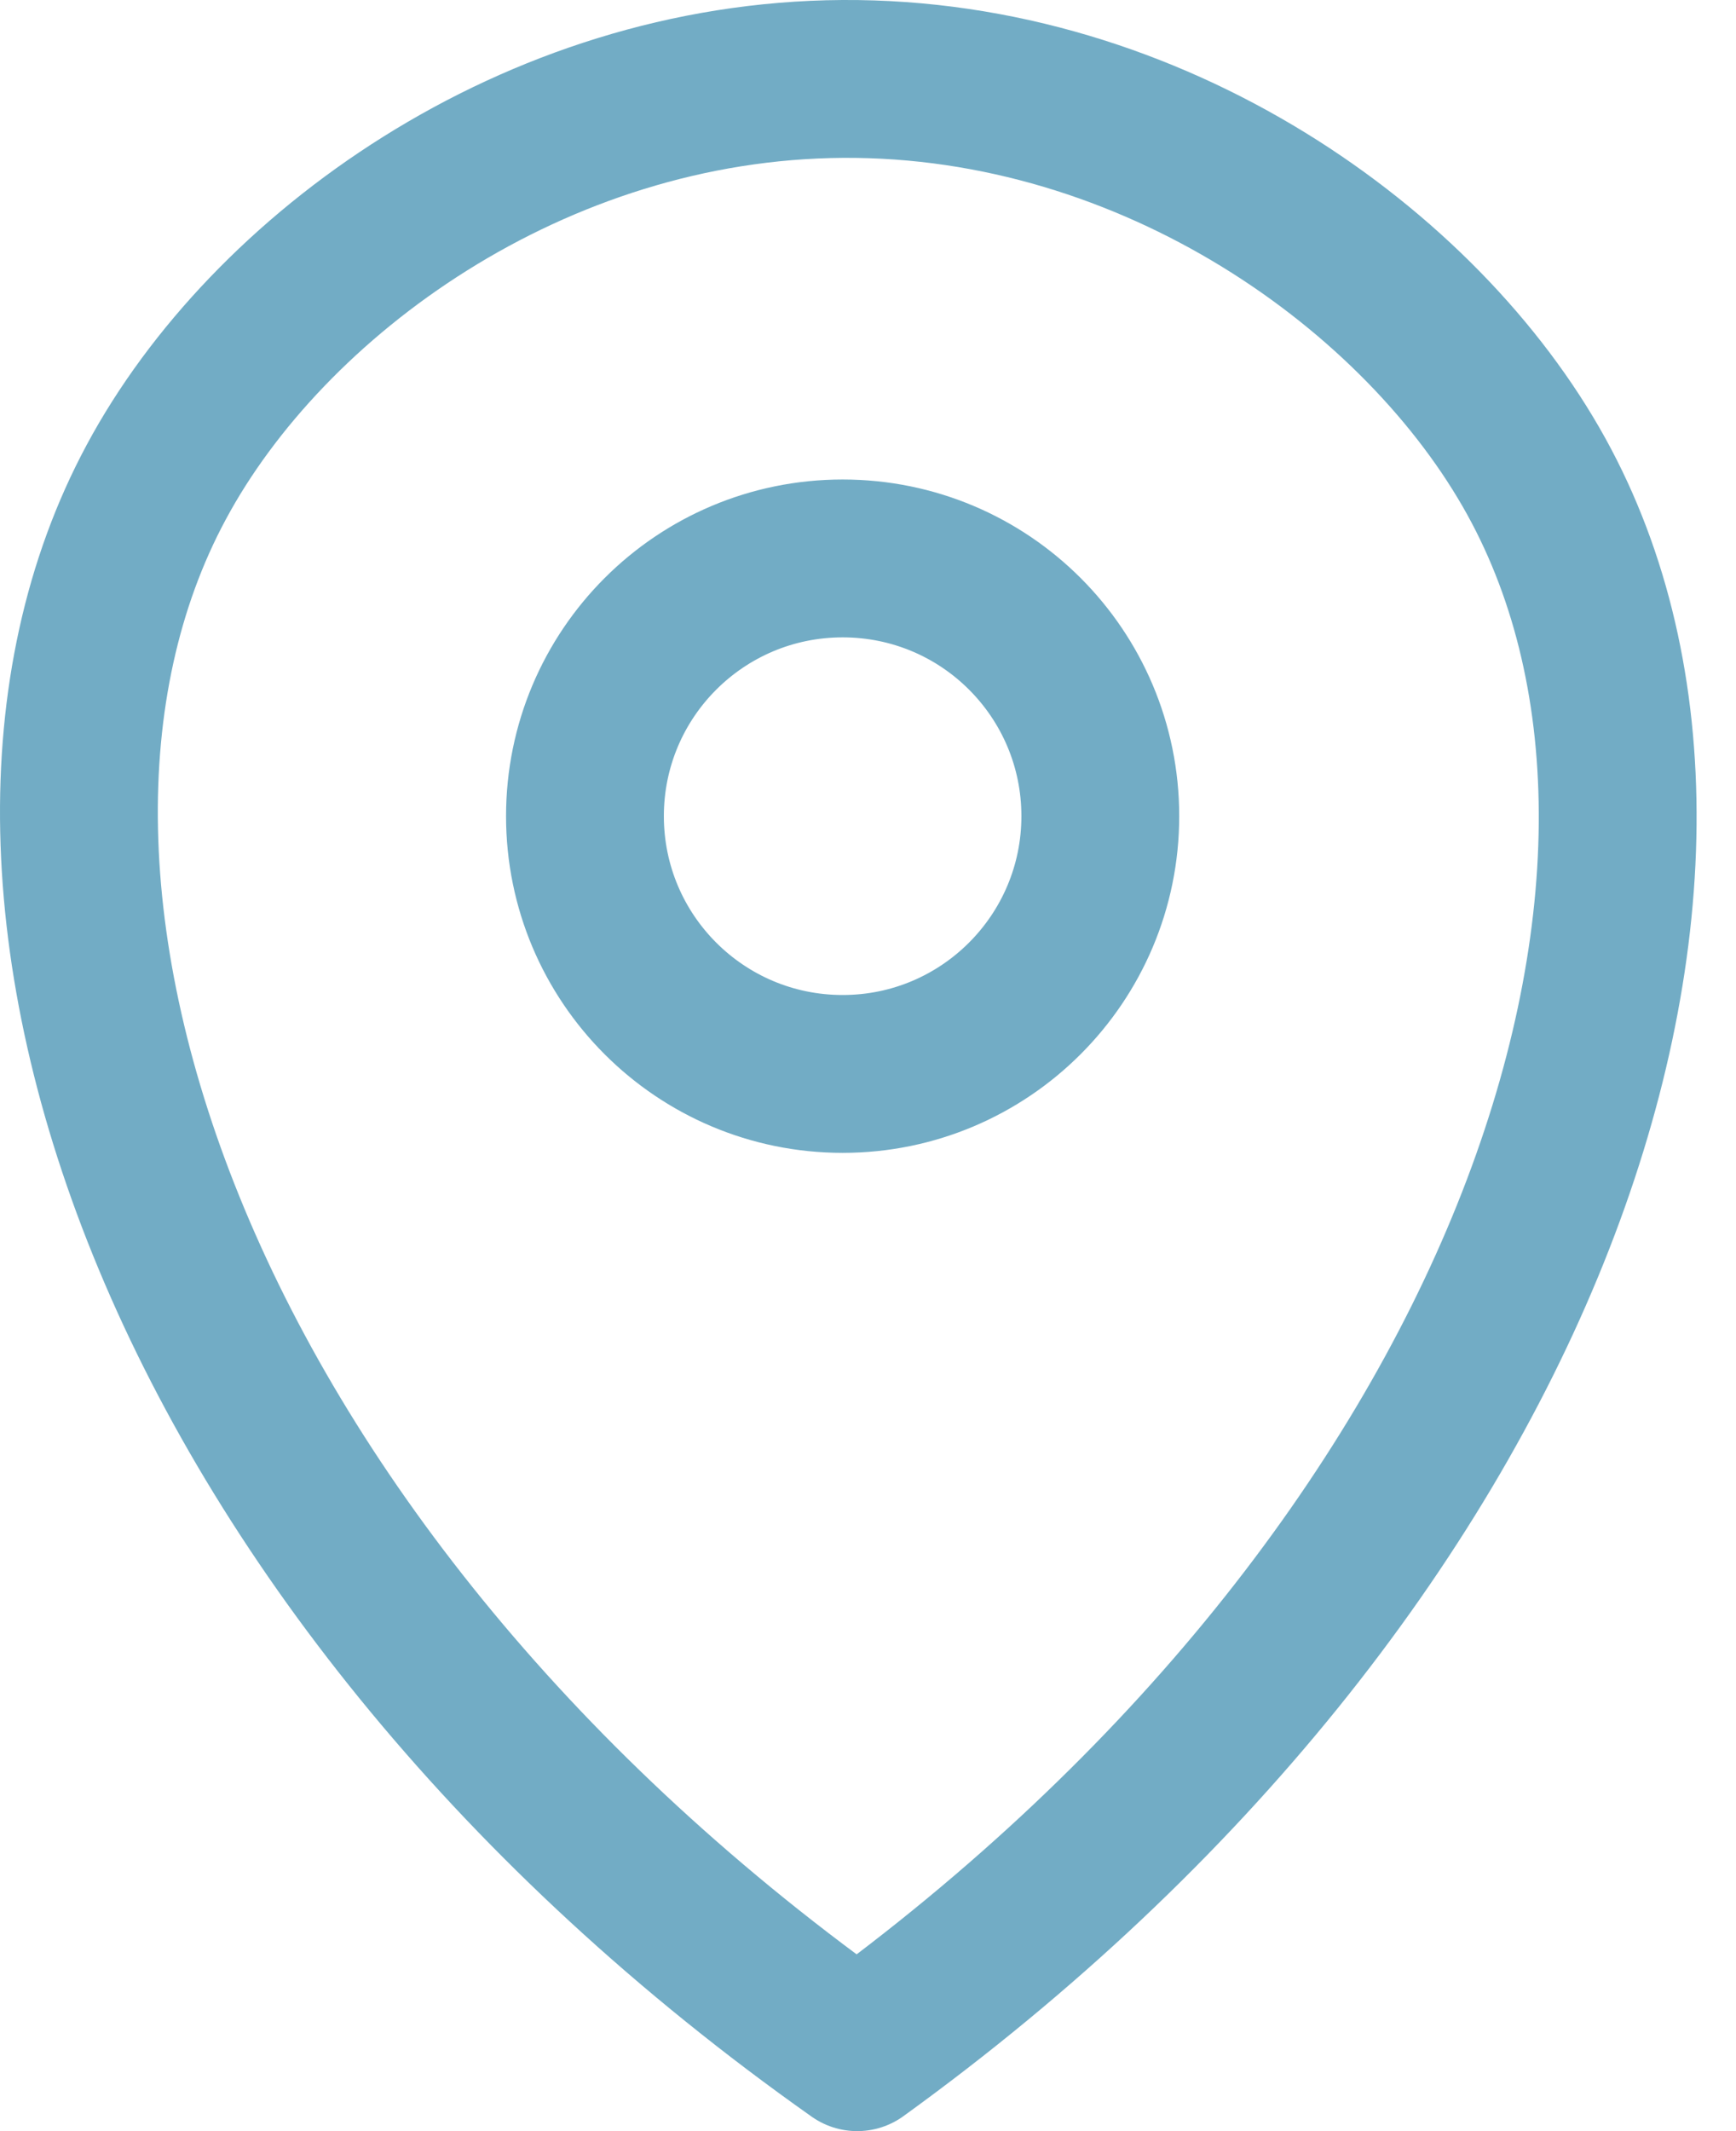 <svg width="22" height="27" viewBox="0 0 22 27" fill="none" xmlns="http://www.w3.org/2000/svg">
    <path
        d="M19.47 6.038C18.026 3.42 14.619 0.976 10.679 1C6.763 1.025 3.39 3.481 1.98 6.109C-0.771 11.22 2.295 19.953 10.863 26C19.326 19.883 22.279 11.128 19.47 6.038ZM10.679 13.606C8.873 13.606 7.413 12.143 7.413 10.34C7.413 8.537 8.873 7.075 10.679 7.075C12.485 7.075 13.944 8.537 13.944 10.34C13.944 12.143 12.482 13.606 10.679 13.606Z"
        stroke="#72ACC5" stroke-width="2" stroke-linejoin="round" />
</svg>